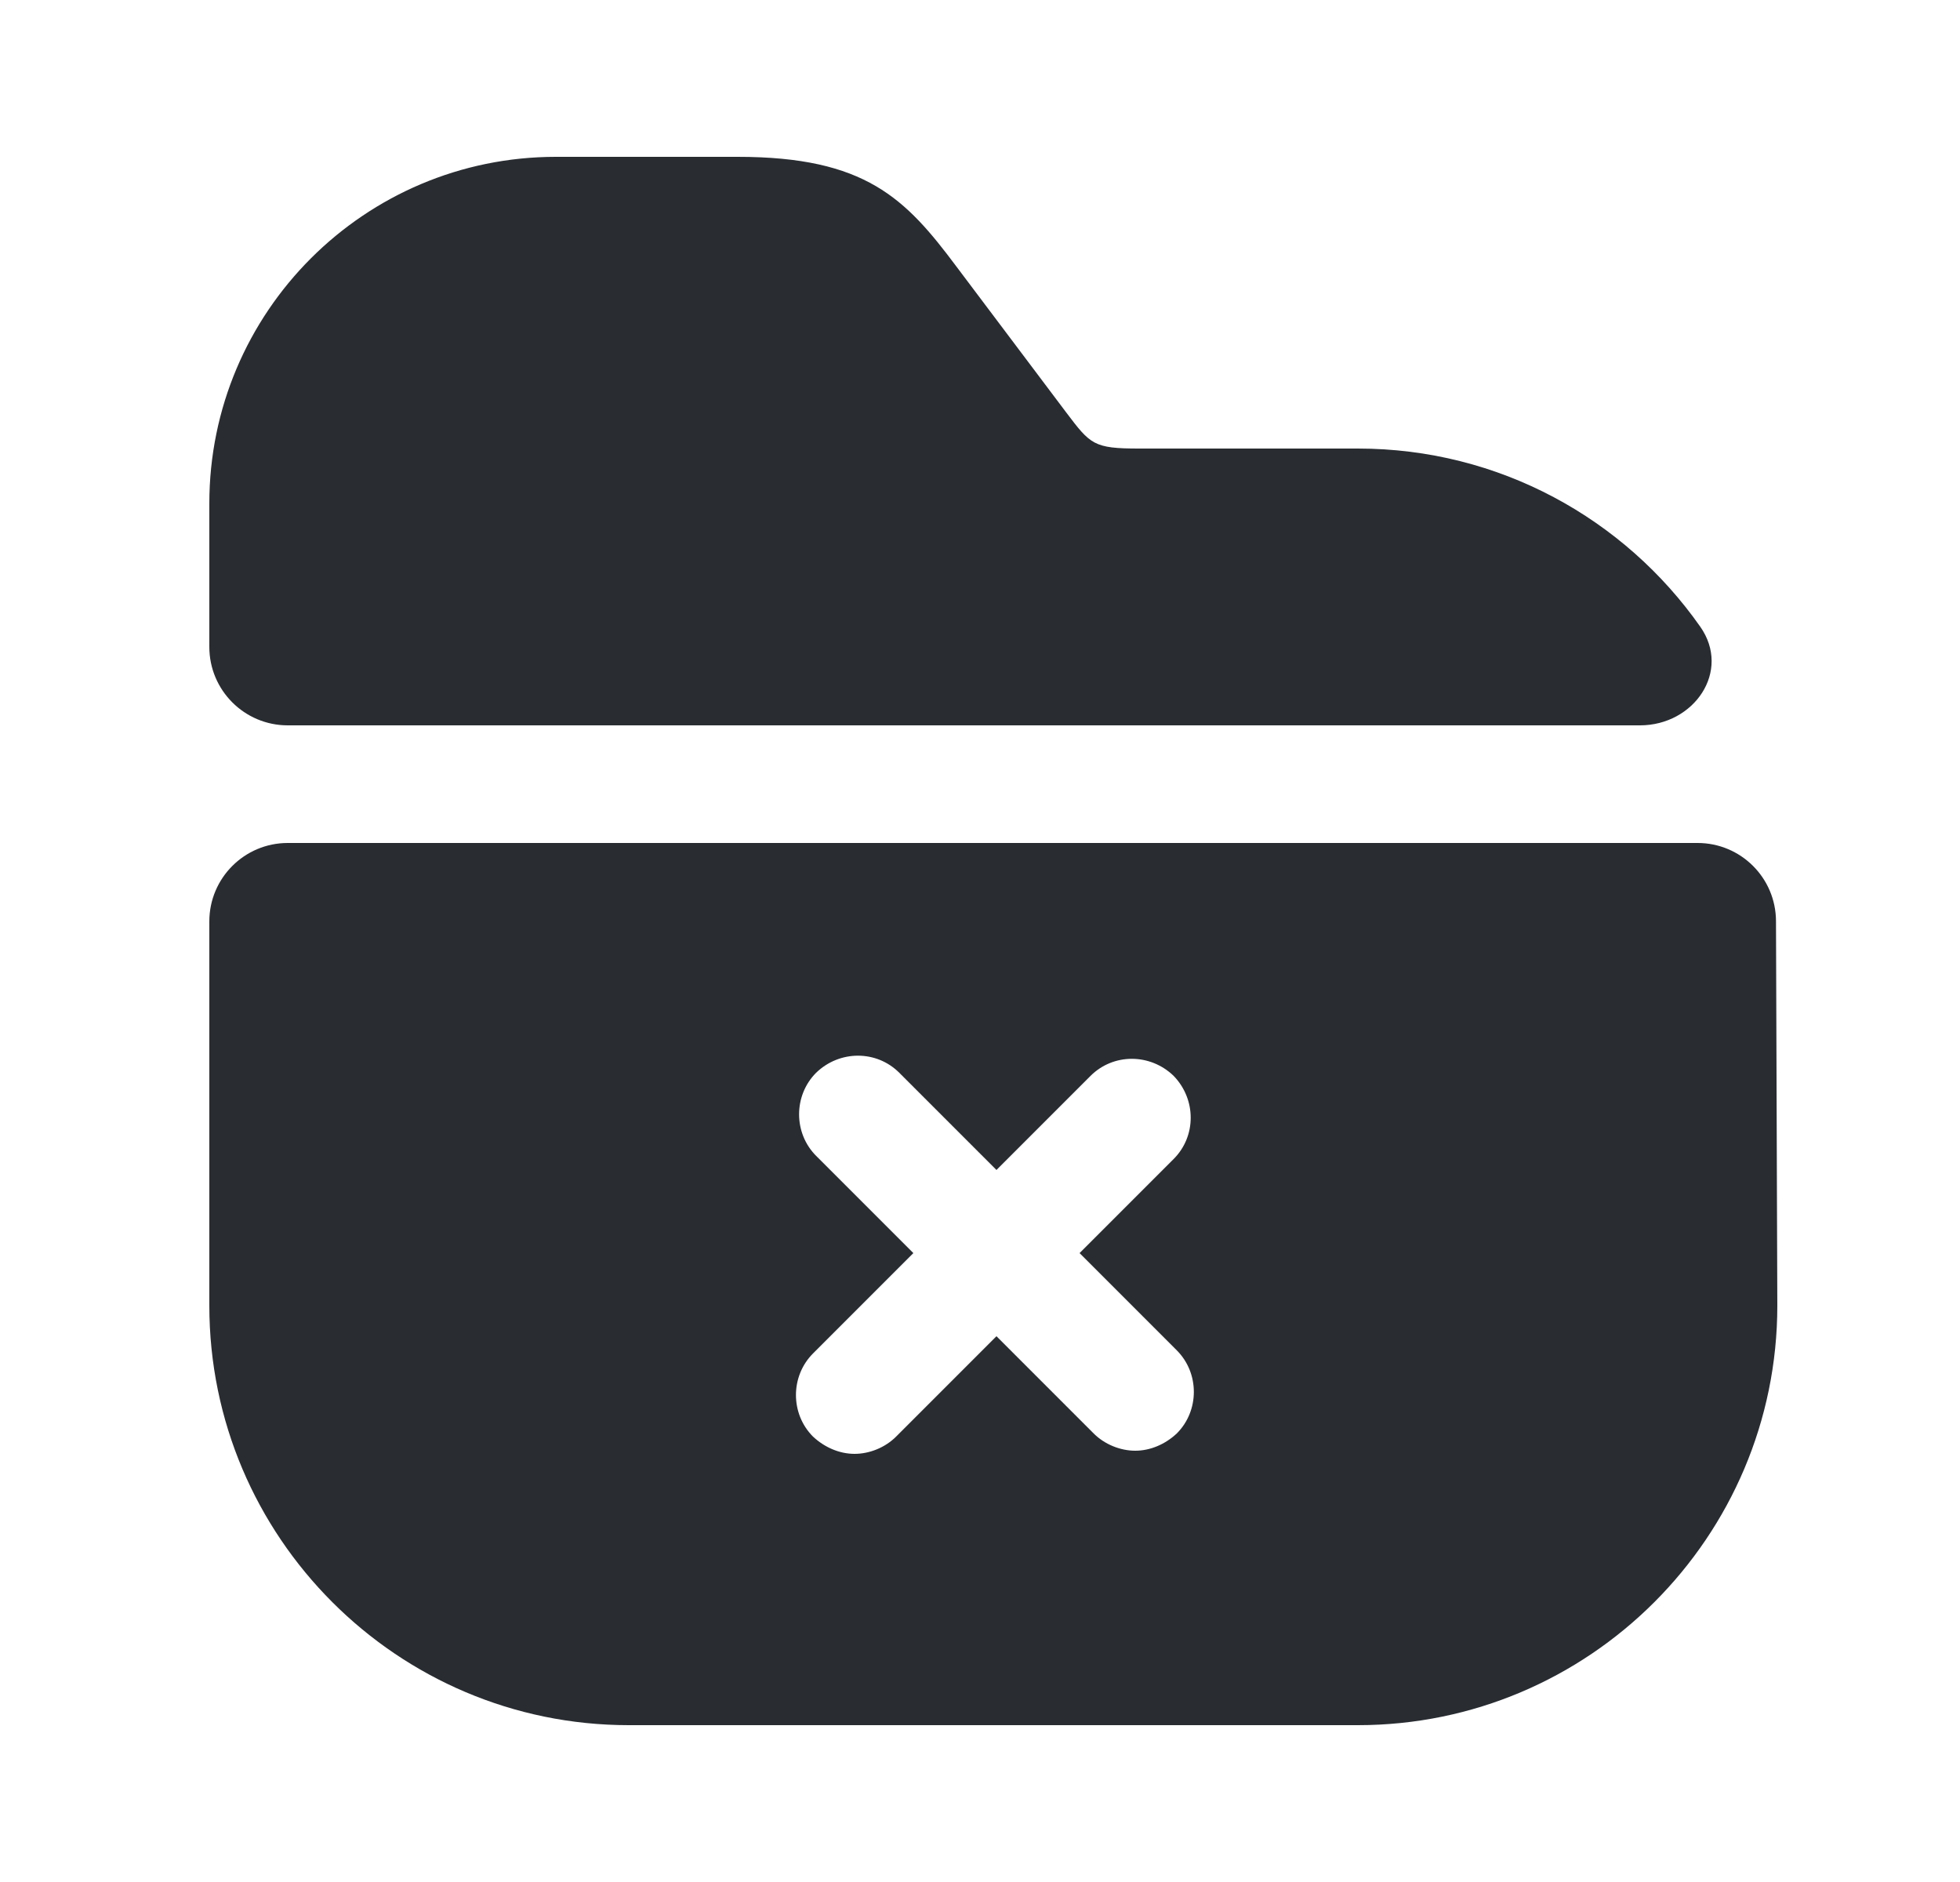 <svg width="25" height="24" viewBox="0 0 25 24" fill="none" xmlns="http://www.w3.org/2000/svg">
<path d="M21.687 7.992C22.085 8.558 21.61 9.25 20.918 9.25H3.67C3.118 9.25 2.67 8.802 2.67 8.25V6.42C2.67 3.98 4.65 2 7.09 2H9.41C11.04 2 11.55 2.53 12.2 3.4L13.6 5.26C13.91 5.67 13.95 5.72 14.53 5.72H17.32C19.125 5.72 20.722 6.617 21.687 7.992Z" fill="#292D32"/>
<path d="M22.653 11.746C22.651 11.195 22.204 10.75 21.653 10.75L3.67 10.75C3.118 10.75 2.67 11.198 2.67 11.75V16.65C2.67 19.6 5.07 22 8.02 22H17.32C20.27 22 22.67 19.6 22.67 16.65L22.653 11.746ZM15.01 18.28C14.86 18.42 14.67 18.5 14.48 18.5C14.29 18.5 14.09 18.42 13.95 18.28L12.71 17.04L11.43 18.32C11.29 18.46 11.09 18.54 10.9 18.54C10.71 18.54 10.52 18.46 10.37 18.32C10.08 18.03 10.08 17.55 10.37 17.26L11.65 15.98L10.41 14.74C10.12 14.45 10.12 13.97 10.41 13.68C10.71 13.39 11.18 13.39 11.47 13.68L12.71 14.92L13.91 13.72C14.2 13.43 14.67 13.43 14.97 13.72C15.26 14.02 15.26 14.49 14.97 14.78L13.77 15.98L15.01 17.22C15.3 17.51 15.3 17.99 15.01 18.28Z" fill="#292D32"/>
</svg>
